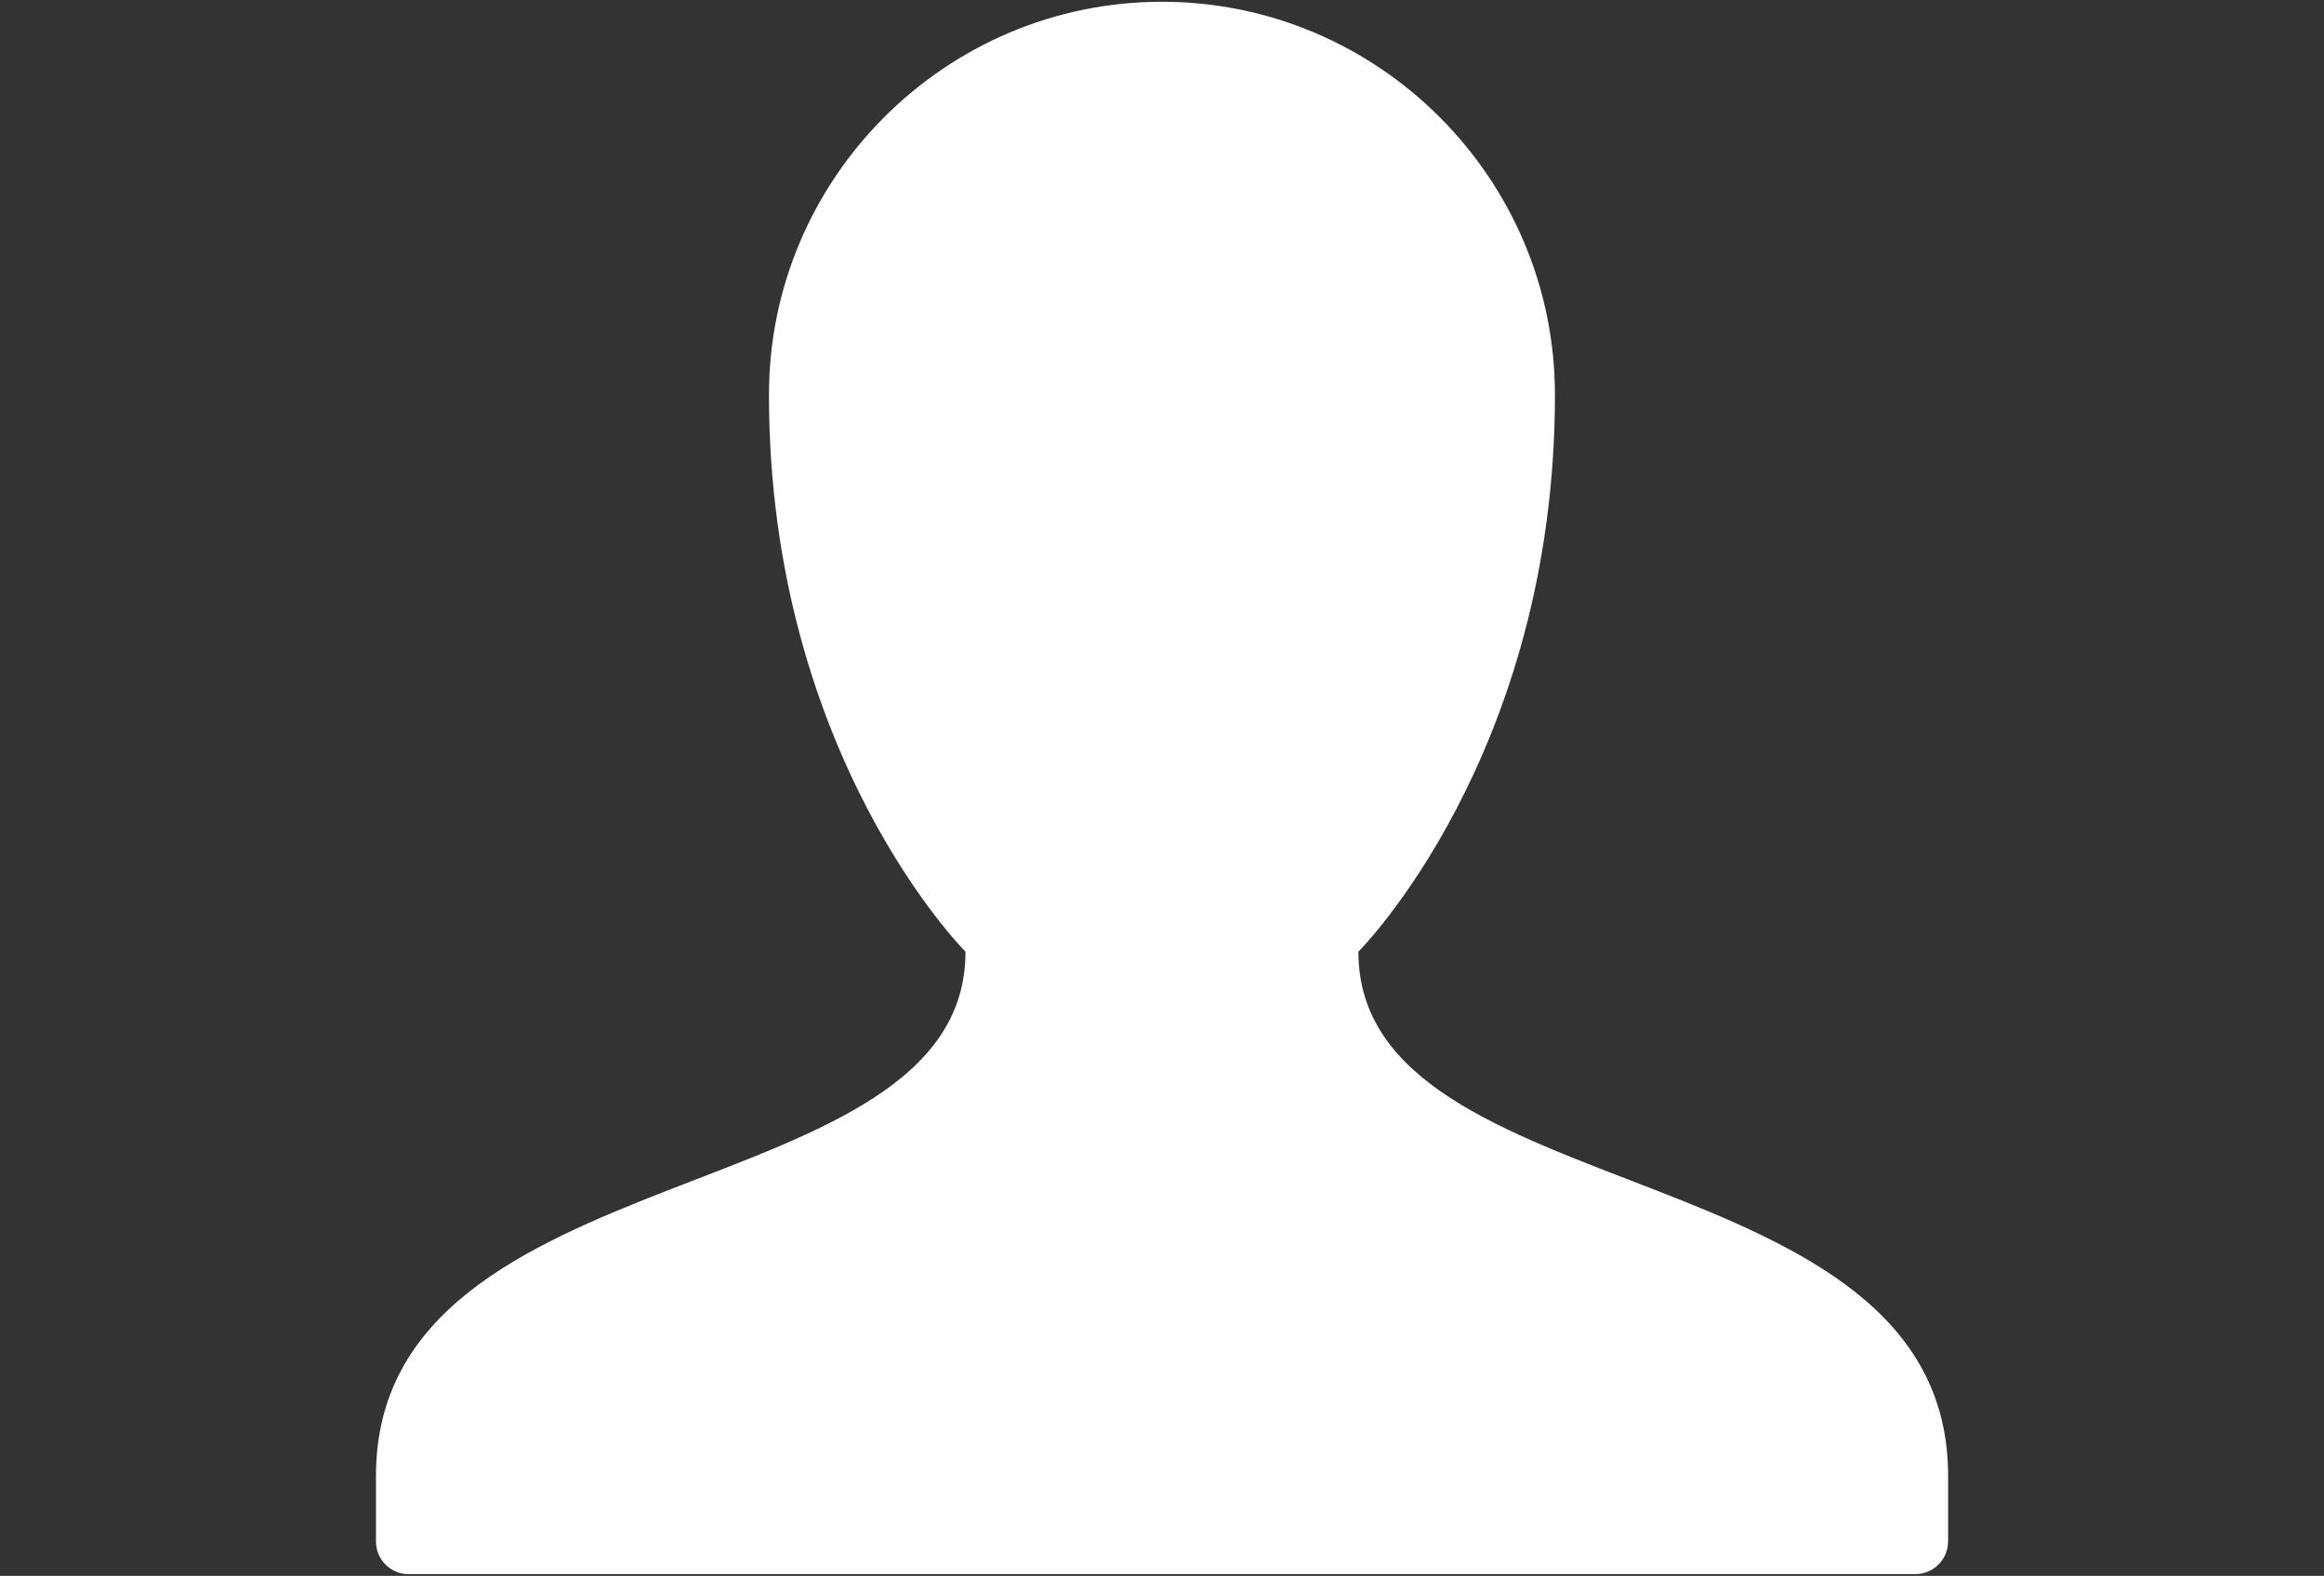 <?xml version="1.0" encoding="utf-8"?>
<!-- Generator: Adobe Illustrator 16.2.1, SVG Export Plug-In . SVG Version: 6.00 Build 0)  -->
<!DOCTYPE svg PUBLIC "-//W3C//DTD SVG 1.1//EN" "http://www.w3.org/Graphics/SVG/1.1/DTD/svg11.dtd">
<svg version="1.1" id="Layer_1" xmlns="http://www.w3.org/2000/svg" xmlns:xlink="http://www.w3.org/1999/xlink" x="0px" y="0px"
	 width="22.407px" height="15.191px" viewBox="0 0 22.407 15.191" enable-background="new 0 0 22.407 15.191" xml:space="preserve">
<rect x="0" y="0" width="22.407" height="15.191" fill="#333333" stroke="none"/>
<path display="none" fill="#FFFFFF" d="M20.059,2.993H4.988V0h15.07V2.993z M22.407,6.099H4.988v2.993h17.419V6.099z M18.036,12.198
	H4.988v2.993h13.048V12.198z M1.497,0C0.67,0,0,0.67,0,1.497c0,0.826,0.67,1.496,1.497,1.496c0.826,0,1.497-0.67,1.497-1.496
	C2.993,0.67,2.323,0,1.497,0z M1.497,6.099C0.67,6.099,0,6.769,0,7.596c0,0.826,0.67,1.496,1.497,1.496
	c0.826,0,1.497-0.67,1.497-1.496C2.993,6.769,2.323,6.099,1.497,6.099z M1.497,12.198C0.67,12.198,0,12.868,0,13.695
	c0,0.826,0.67,1.496,1.497,1.496c0.826,0,1.497-0.67,1.497-1.496C2.993,12.868,2.323,12.198,1.497,12.198z"/>
<g>
	<path fill="#FFFFFF" d="M18.782,14.859c0,0.175-0.141,0.315-0.316,0.315H3.94c-0.175,0-0.315-0.141-0.315-0.315v-0.632
		c0-3.158,5.684-2.527,5.684-5.053c0,0-1.895-1.893-1.895-5.368c0-2.087,1.702-3.789,3.789-3.789s3.789,1.701,3.789,3.789
		c0,3.475-1.895,5.368-1.895,5.368c0,2.526,5.686,1.895,5.686,5.053V14.859z"/>
</g>
</svg>
